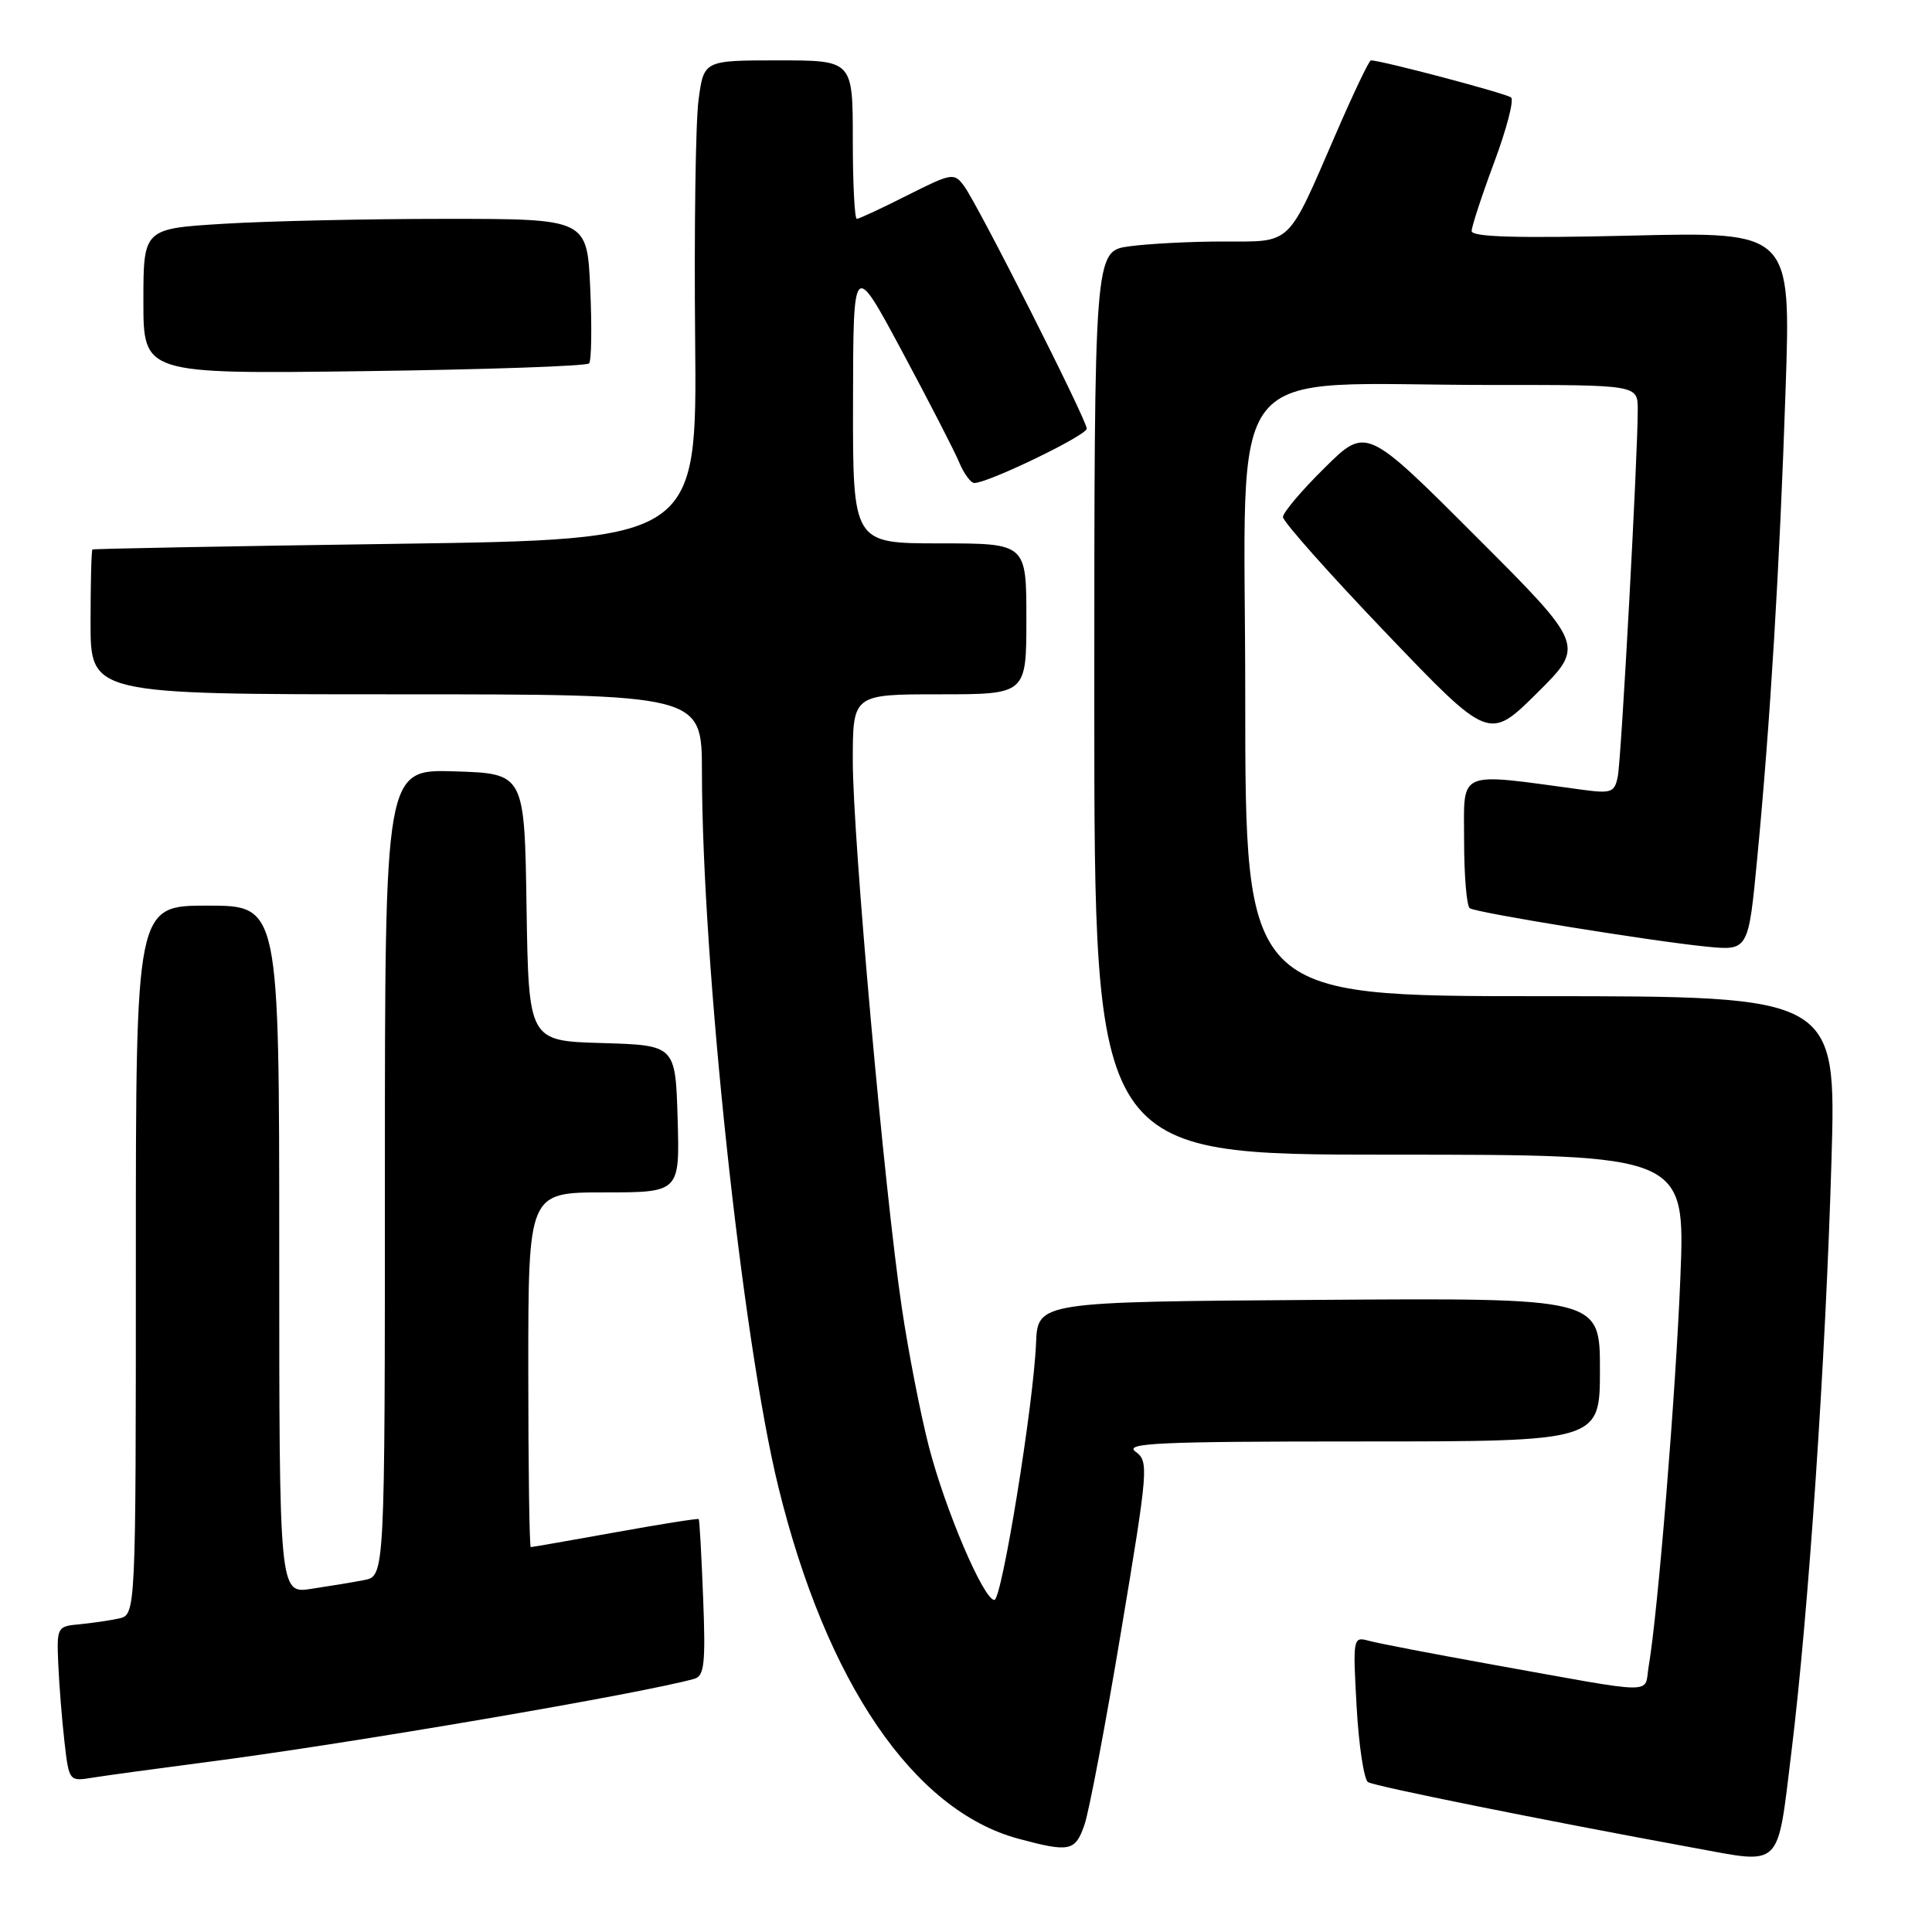 <?xml version="1.0" encoding="UTF-8" standalone="no"?>
<!DOCTYPE svg PUBLIC "-//W3C//DTD SVG 1.1//EN" "http://www.w3.org/Graphics/SVG/1.1/DTD/svg11.dtd" >
<svg xmlns="http://www.w3.org/2000/svg" xmlns:xlink="http://www.w3.org/1999/xlink" version="1.1" viewBox="0 0 256 256">
 <g >
 <path fill="currentColor"
d=" M 237.36 232.25 C 239.64 213.72 241.91 180.22 242.68 153.75 C 243.32 132.00 243.32 132.00 204.16 132.00 C 165.00 132.00 165.00 132.00 165.00 92.14 C 165.00 46.42 161.34 51.02 197.75 51.01 C 217.00 51.00 217.00 51.00 217.01 54.25 C 217.03 60.09 214.84 100.44 214.37 102.86 C 213.95 105.00 213.53 105.16 209.70 104.65 C 192.84 102.37 194.00 101.88 194.00 111.33 C 194.00 116.03 194.34 120.09 194.76 120.35 C 195.75 120.97 218.94 124.72 226.09 125.43 C 231.67 125.98 231.67 125.98 232.84 113.74 C 234.56 95.80 235.81 75.24 236.60 51.60 C 237.31 30.71 237.31 30.71 216.15 31.22 C 200.99 31.58 195.00 31.41 195.00 30.61 C 195.01 30.00 196.35 25.91 197.98 21.53 C 199.62 17.15 200.63 13.27 200.23 12.92 C 199.63 12.39 183.04 8.00 181.65 8.00 C 181.41 8.00 179.32 12.39 177.00 17.75 C 170.50 32.74 171.28 32.00 162.12 32.00 C 157.81 32.00 152.19 32.29 149.64 32.64 C 145.00 33.27 145.00 33.27 145.00 93.14 C 145.00 153.00 145.00 153.00 184.16 153.00 C 223.31 153.00 223.31 153.00 222.66 169.25 C 222.04 184.67 219.68 213.69 218.46 220.79 C 217.81 224.56 220.14 224.59 197.50 220.52 C 189.80 219.13 182.54 217.74 181.37 217.41 C 179.28 216.84 179.25 217.01 179.76 226.16 C 180.05 231.30 180.73 235.79 181.27 236.14 C 182.10 236.68 204.34 241.16 224.50 244.86 C 236.23 247.01 235.46 247.77 237.36 232.25 Z  M 143.71 241.75 C 144.32 239.96 146.51 228.42 148.56 216.10 C 152.17 194.50 152.23 193.64 150.46 192.35 C 148.90 191.21 153.50 191.00 180.31 191.00 C 212.00 191.00 212.00 191.00 212.00 181.49 C 212.00 171.98 212.00 171.98 174.75 172.24 C 137.50 172.50 137.50 172.50 137.28 178.00 C 136.94 186.18 132.75 212.00 131.76 212.00 C 130.34 212.00 125.25 200.07 123.08 191.68 C 121.97 187.37 120.35 179.08 119.49 173.25 C 117.18 157.75 113.00 111.01 113.00 100.80 C 113.00 92.00 113.00 92.00 124.50 92.00 C 136.00 92.00 136.00 92.00 136.00 82.00 C 136.00 72.00 136.00 72.00 124.50 72.00 C 113.00 72.00 113.00 72.00 113.03 53.25 C 113.06 34.50 113.06 34.50 119.50 46.50 C 123.04 53.10 126.46 59.74 127.09 61.25 C 127.72 62.76 128.63 64.00 129.11 64.00 C 130.94 64.00 144.00 57.69 144.00 56.80 C 144.00 55.64 129.61 27.18 127.74 24.64 C 126.42 22.86 126.13 22.91 120.21 25.89 C 116.83 27.60 113.82 29.00 113.53 29.00 C 113.24 29.00 113.00 24.28 113.00 18.50 C 113.00 8.00 113.00 8.00 103.13 8.00 C 93.26 8.00 93.26 8.00 92.56 13.25 C 92.17 16.14 91.97 30.42 92.11 45.00 C 92.36 71.50 92.36 71.50 52.43 72.06 C 30.47 72.37 12.39 72.71 12.25 72.81 C 12.11 72.92 12.00 77.28 12.00 82.50 C 12.00 92.00 12.00 92.00 52.50 92.00 C 93.00 92.00 93.00 92.00 93.01 102.25 C 93.03 127.65 98.35 177.51 103.13 197.00 C 109.49 222.95 121.04 239.89 134.94 243.64 C 141.76 245.47 142.49 245.32 143.71 241.75 Z  M 27.50 233.47 C 46.07 231.07 85.15 224.39 92.04 222.44 C 93.32 222.07 93.51 220.34 93.17 211.75 C 92.95 206.11 92.69 201.40 92.59 201.29 C 92.49 201.17 87.52 201.96 81.54 203.04 C 75.55 204.12 70.51 205.00 70.33 205.00 C 70.15 205.00 70.00 194.43 70.00 181.50 C 70.00 158.00 70.00 158.00 80.04 158.00 C 90.07 158.00 90.07 158.00 89.79 148.25 C 89.50 138.50 89.50 138.50 79.77 138.21 C 70.05 137.93 70.05 137.93 69.77 120.21 C 69.50 102.50 69.50 102.50 60.25 102.21 C 51.00 101.92 51.00 101.92 51.00 155.38 C 51.00 208.84 51.00 208.84 48.25 209.37 C 46.74 209.66 43.59 210.18 41.25 210.53 C 37.00 211.18 37.00 211.18 37.00 165.59 C 37.00 120.00 37.00 120.00 27.50 120.00 C 18.00 120.00 18.00 120.00 18.00 166.98 C 18.00 213.96 18.00 213.96 15.75 214.46 C 14.51 214.73 12.15 215.07 10.50 215.23 C 7.57 215.49 7.51 215.62 7.72 220.50 C 7.84 223.25 8.21 227.88 8.54 230.78 C 9.15 236.06 9.15 236.06 12.33 235.54 C 14.07 235.26 20.90 234.33 27.50 233.47 Z  M 195.53 71.04 C 181.03 56.54 181.03 56.54 175.52 61.99 C 172.48 64.98 170.00 67.92 170.00 68.51 C 170.00 69.11 176.14 76.02 183.65 83.87 C 197.30 98.14 197.30 98.14 203.66 91.84 C 210.02 85.53 210.02 85.53 195.53 71.04 Z  M 78.06 48.15 C 78.37 47.79 78.44 43.34 78.21 38.25 C 77.80 29.00 77.80 29.00 59.06 29.00 C 48.75 29.00 35.52 29.29 29.66 29.65 C 19.00 30.30 19.00 30.30 19.00 39.93 C 19.00 49.56 19.00 49.56 48.25 49.18 C 64.34 48.97 77.75 48.51 78.06 48.15 Z "/>
</g>
</svg>